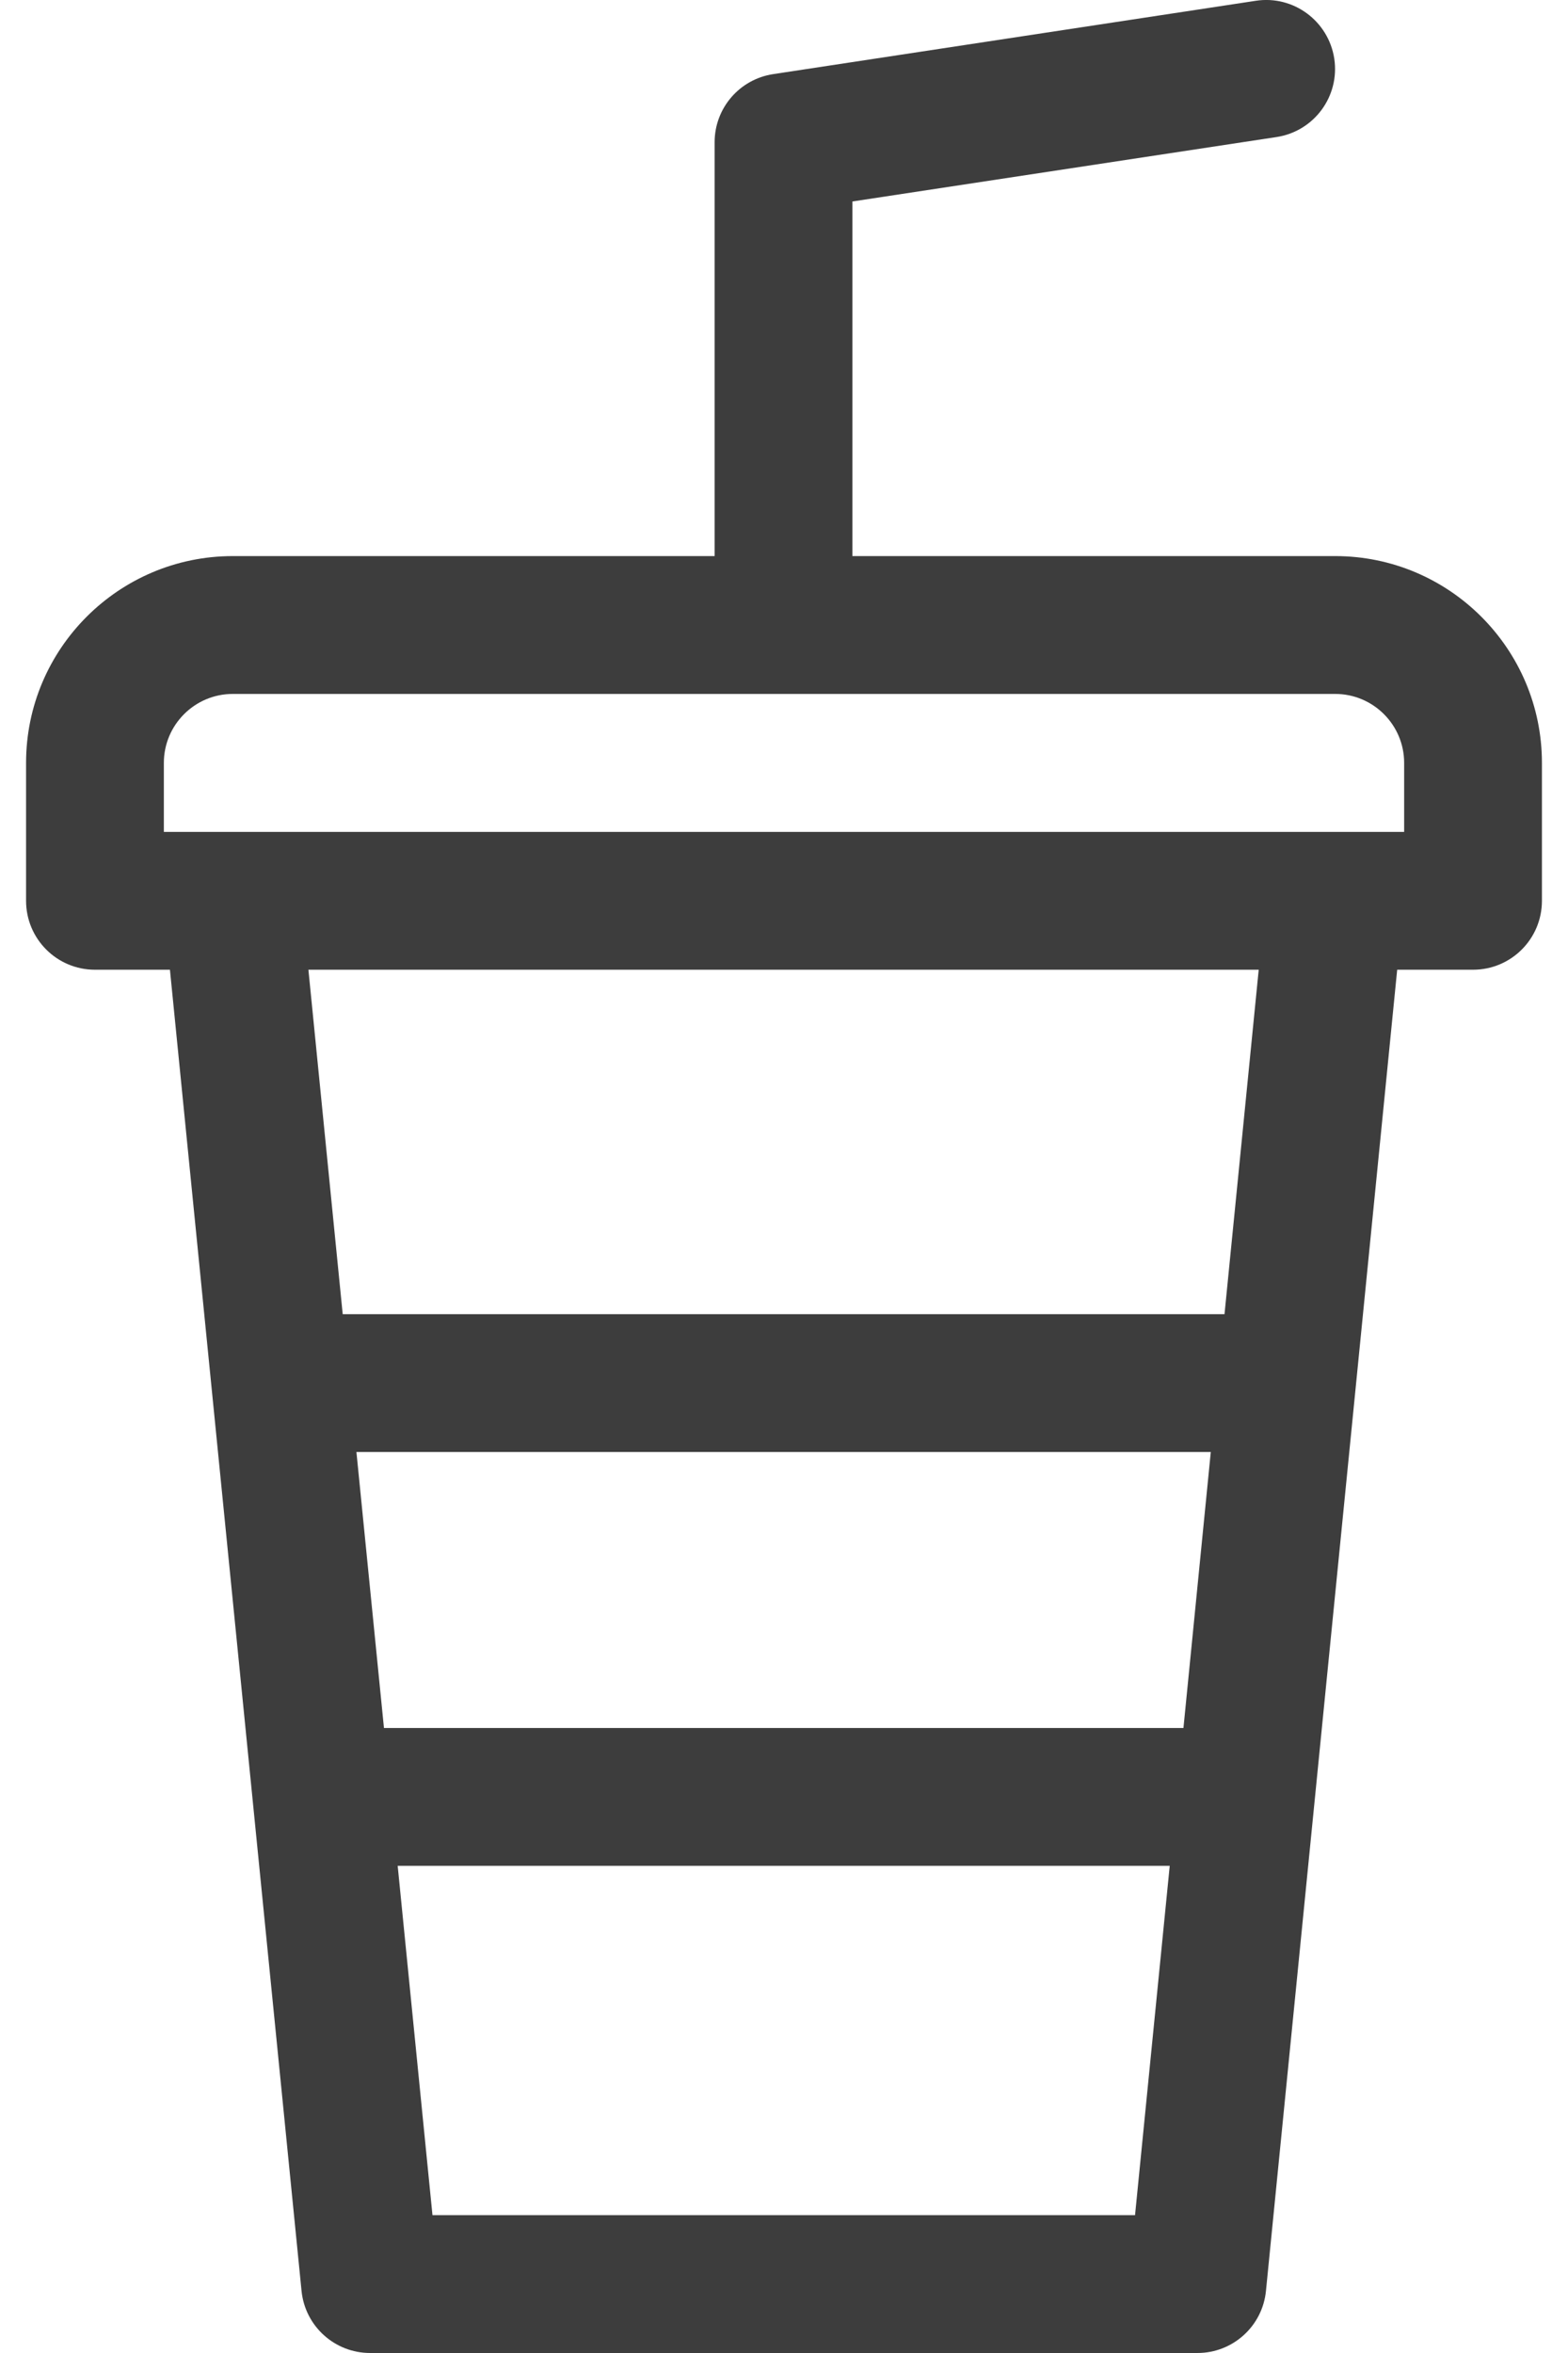 <svg width="16" height="24" viewBox="0 0 16 24" fill="none" xmlns="http://www.w3.org/2000/svg">
<path d="M13.625 5.672H8.698V2.055L13.025 1.398C13.409 1.34 13.673 0.982 13.615 0.598C13.556 0.214 13.198 -0.051 12.814 0.008L7.89 0.756C7.546 0.808 7.292 1.103 7.292 1.451V5.672H2.375C1.212 5.672 0.266 6.618 0.266 7.781V9.188C0.266 9.576 0.58 9.891 0.969 9.891H1.734L3.077 23.367C3.113 23.726 3.415 24 3.777 24H12.219C12.58 24 12.883 23.726 12.918 23.366L14.257 9.891H15.031C15.42 9.891 15.734 9.576 15.734 9.188V7.781C15.734 6.618 14.788 5.672 13.625 5.672ZM12.076 17.625H3.918L3.637 14.81H12.355L12.076 17.625ZM4.413 22.594L4.058 19.031H11.936L11.582 22.594H4.413ZM12.495 13.404H3.497L3.147 9.891H12.844L12.495 13.404ZM14.328 8.485C13.739 8.485 2.53 8.485 1.672 8.485V7.781C1.672 7.394 1.987 7.078 2.375 7.078H13.625C14.013 7.078 14.328 7.394 14.328 7.781V8.485Z" fill="#282828" fill-opacity="0.9"/>
</svg>
